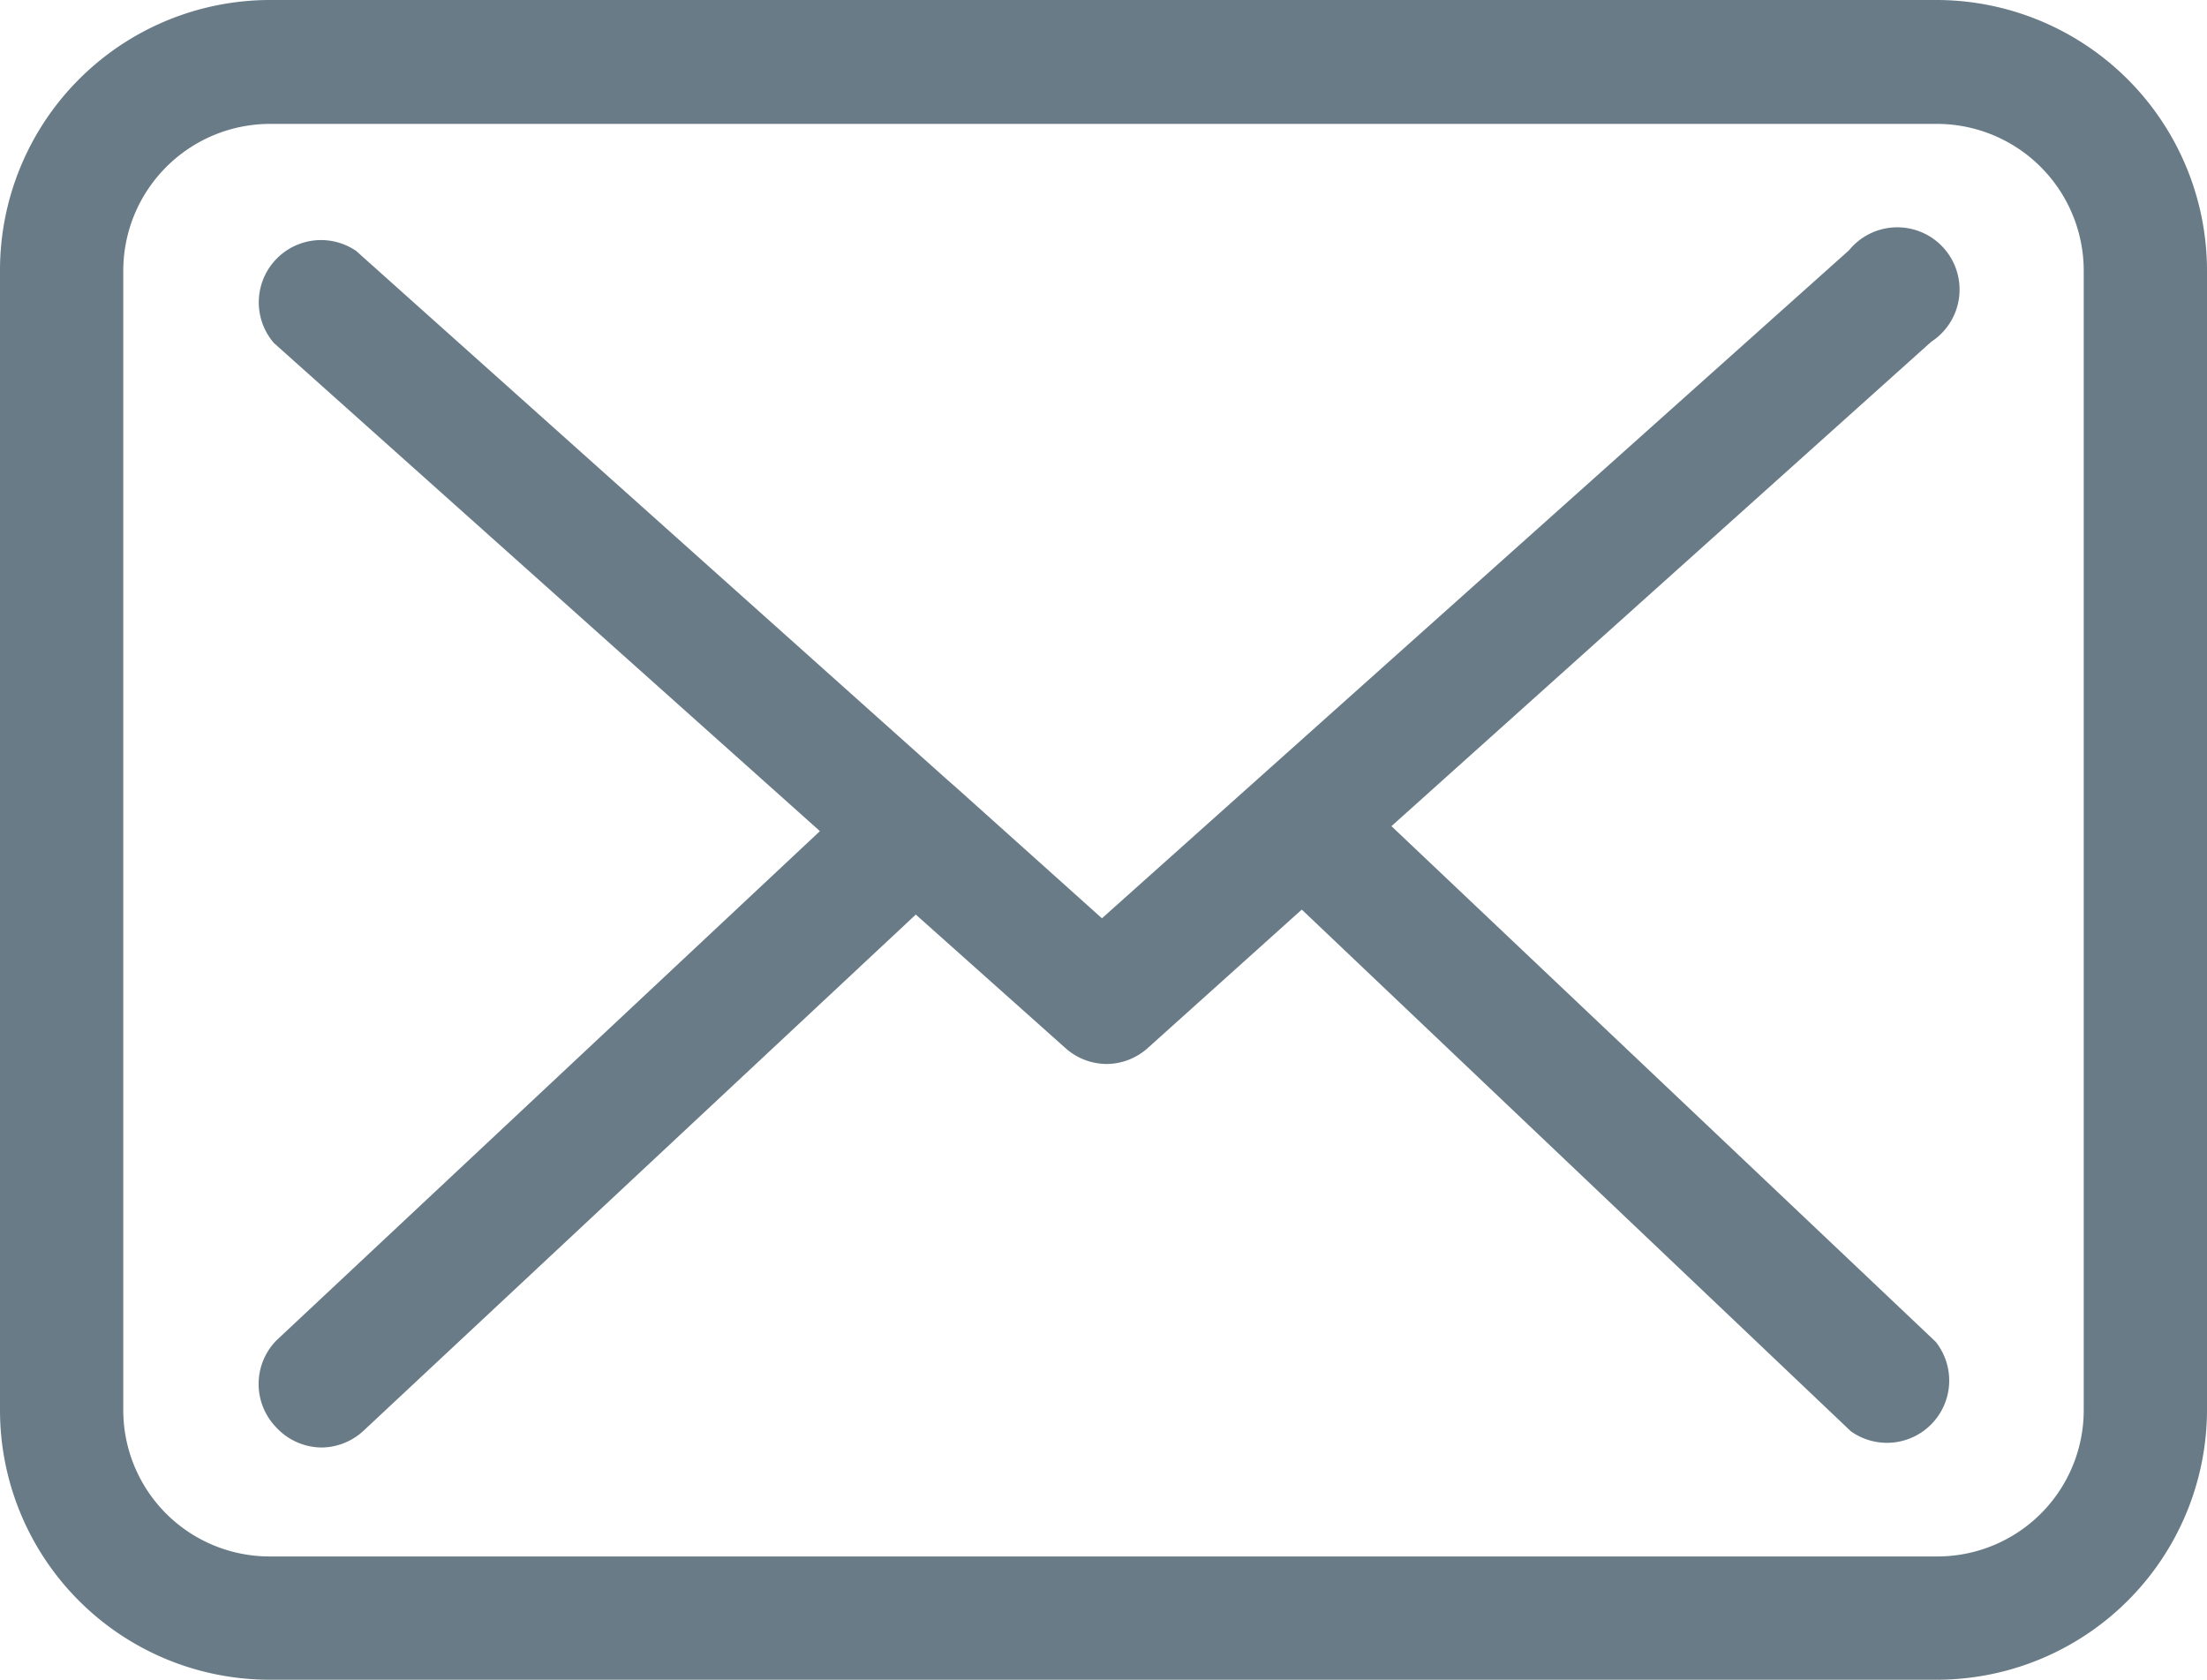 <svg id="Layer_1" data-name="Layer 1" xmlns="http://www.w3.org/2000/svg" viewBox="0 0 35.45 26.98"><defs><style>.cls-1{fill:#687b86;}</style></defs><path class="cls-1" d="M355.93,259.56H329.14a4.34,4.34,0,0,0-4.33,4.34v18.31a4.33,4.33,0,0,0,4.33,4.33h26.78a4.34,4.34,0,0,0,4.34-4.33v-18.3A4.35,4.35,0,0,0,355.93,259.56Zm2.35,22.65a2.35,2.35,0,0,1-2.35,2.35H329.14a2.35,2.35,0,0,1-2.35-2.35v-18.3a2.36,2.36,0,0,1,2.35-2.36h26.78a2.36,2.36,0,0,1,2.36,2.36v18.3Z" transform="translate(-324.81 -259.56)"/><path class="cls-1" d="M347.16,272.83l8.67-7.78a1,1,0,1,0-1.32-1.47l-12,10.73-2.33-2.09a0,0,0,0,1,0,0l-.16-.14-9.49-8.49a1,1,0,0,0-1.32,1.48l8.77,7.84-8.73,8.18a1,1,0,0,0,0,1.4,1,1,0,0,0,.73.32,1,1,0,0,0,.67-.27l8.87-8.29,2.41,2.15a1,1,0,0,0,.66.25,1,1,0,0,0,.66-.26l2.47-2.22,8.82,8.38a1,1,0,0,0,1.36-1.44Z" transform="translate(-324.81 -259.56)"/></svg>